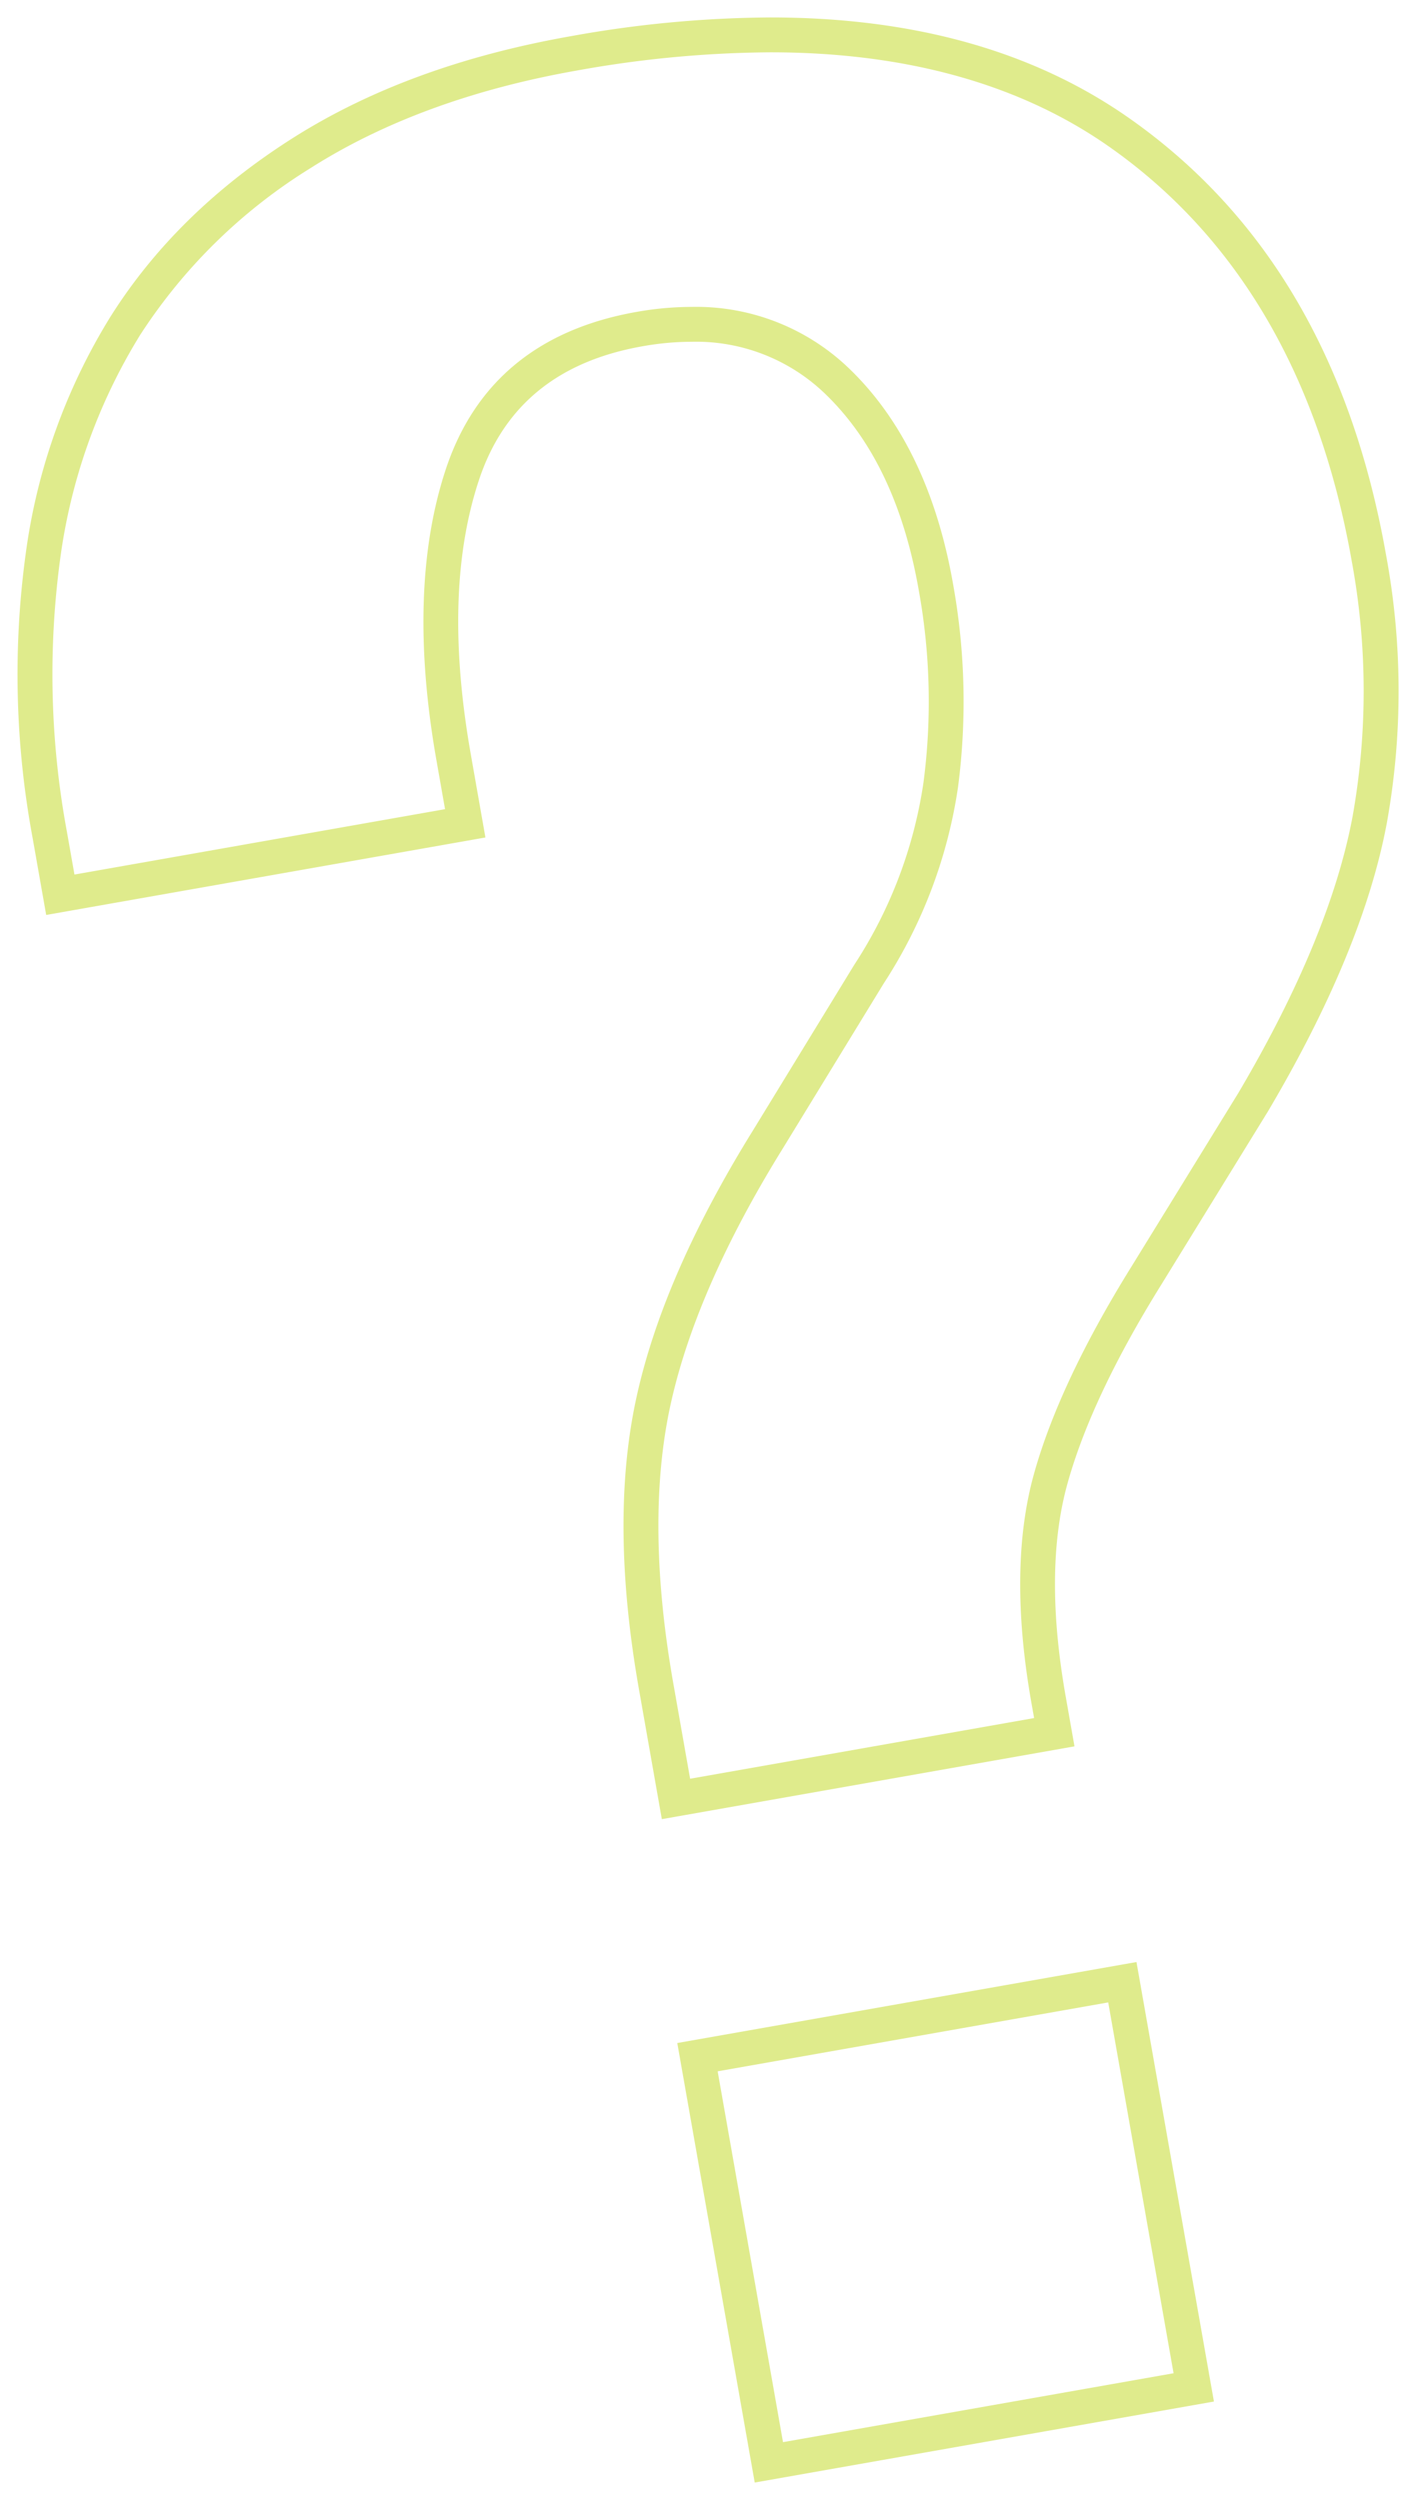 <svg xmlns="http://www.w3.org/2000/svg" width="203.145" height="358.427" viewBox="0 0 203.145 358.427"><defs><style>.cls-1{fill:#dfeb8c;}</style></defs><title>アートボード 19</title><g id="main"><path class="cls-1" d="M110.49,2.5v5c19.446,0,35.8,4.545,48.6,13.509,18.437,12.909,30.157,32.9,34.833,59.427a102.354,102.354,0,0,1,.13,36.588c-2.157,11.574-7.684,24.942-16.43,39.735l-15.273,24.793c-6.876,11.055-11.59,21.067-14.009,29.752-2.507,8.964-2.635,19.993-.38,32.781l.395,2.236-49.349,8.7-2.415-13.694c-2.682-15.211-2.838-28.535-.464-39.6,2.382-11.135,7.823-23.6,16.187-37.087l14.5-23.694a70.164,70.164,0,0,0,10.625-28.081,94.664,94.664,0,0,0-.728-29.231c-2.308-13.09-7.266-23.4-14.739-30.652A31.635,31.635,0,0,0,99.193,44a45.626,45.626,0,0,0-7.89.722C77.32,47.188,68.127,54.755,63.977,67.215,60.189,78.6,59.73,92.661,62.612,109l1.236,7.011-53.166,9.375-1.068-6.056A123.634,123.634,0,0,1,8.62,80.239,81.694,81.694,0,0,1,20.092,48.046,77.78,77.78,0,0,1,44.565,24.093C55.028,17.44,67.873,12.738,82.741,10.116A161.086,161.086,0,0,1,110.489,7.5l0-5m48.5,284.588,9.375,53.167-56.031,9.88-9.375-53.167,56.031-9.88M110.488,2.5A165.313,165.313,0,0,0,81.872,5.192q-23.4,4.125-39.99,14.681T15.862,45.381A86.253,86.253,0,0,0,3.671,79.526,127.989,127.989,0,0,0,4.69,120.2l1.936,10.98L69.64,120.07l-2.1-11.935q-4.124-23.384,1.185-39.342t23.45-19.147A40.426,40.426,0,0,1,99.193,49a26.682,26.682,0,0,1,19.3,7.572q10.091,9.791,13.293,27.928a89.29,89.29,0,0,1,.7,27.688,64.921,64.921,0,0,1-9.916,26.114L108.05,162.028q-13.035,21.011-16.812,38.651t.429,41.518l3.283,18.618,59.2-10.438-1.263-7.161q-3.2-18.137.271-30.566t13.44-28.458l15.308-24.85q13.652-23.08,17.065-41.4a106.836,106.836,0,0,0-.121-38.372q-7.406-42-36.89-62.654Q141.372,2.5,110.488,2.5Zm52.555,278.8L97.165,292.912l11.111,63.015,65.879-11.616L163.043,281.3Z"/></g></svg>